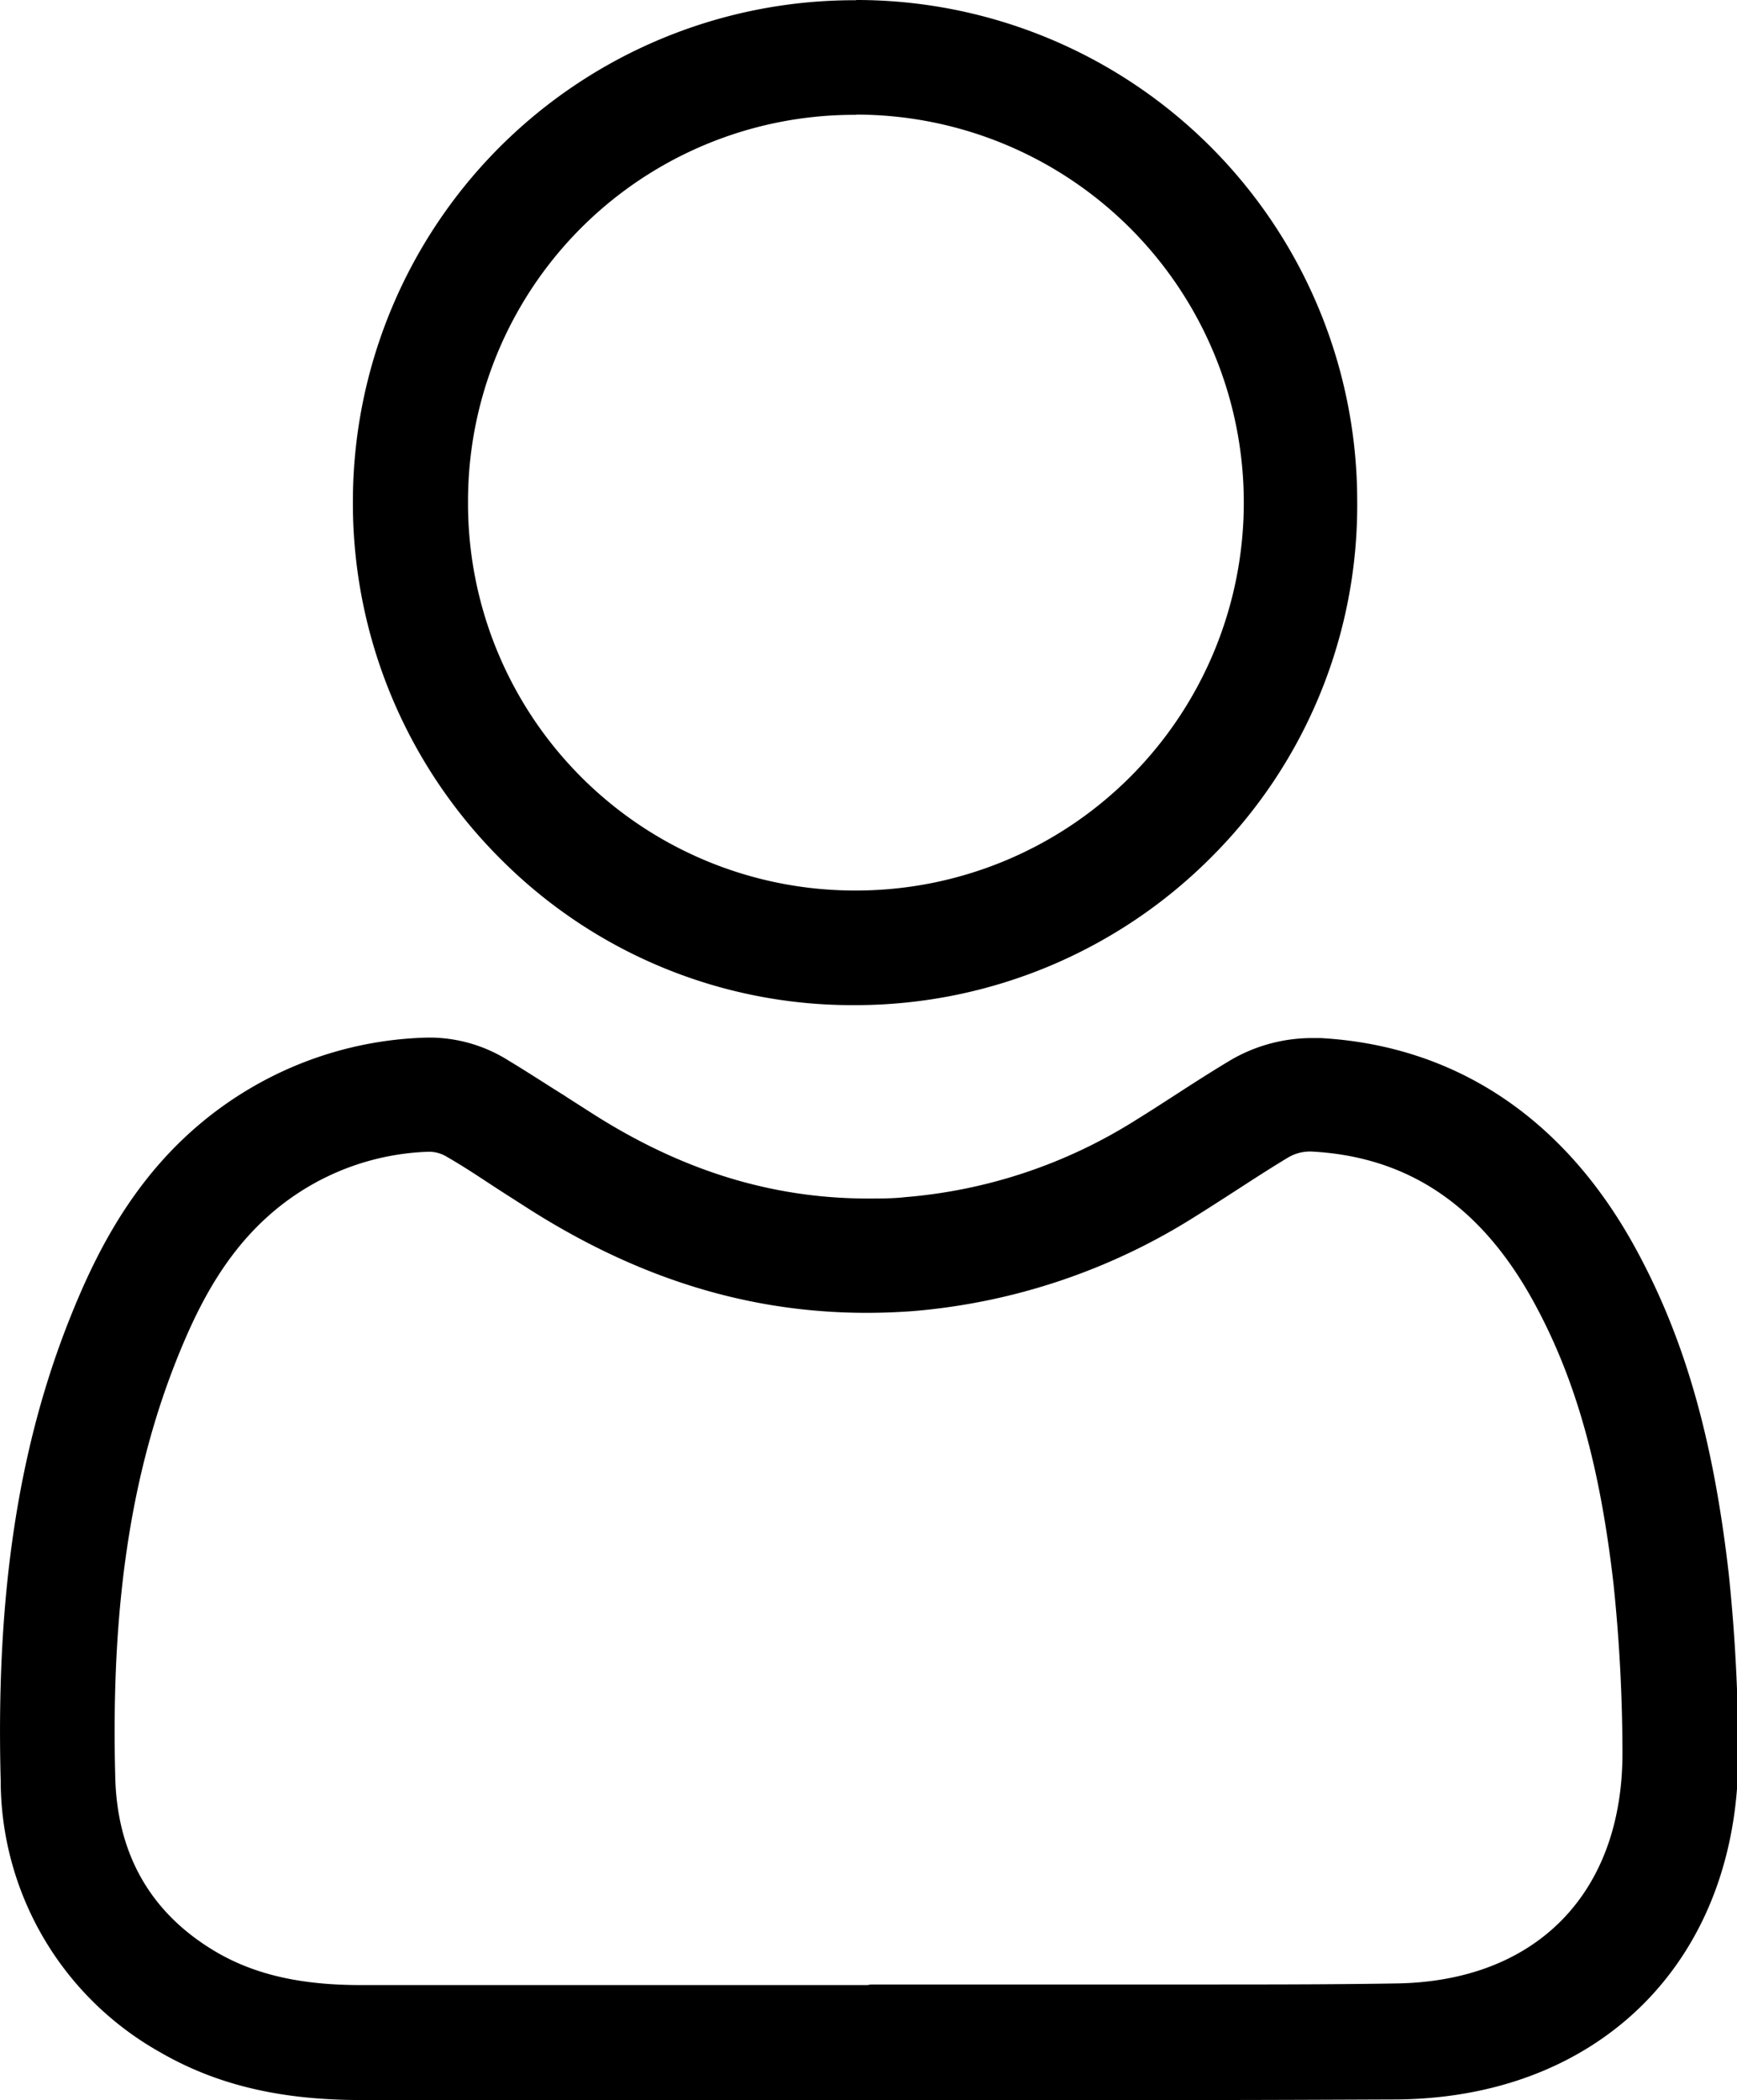 <svg id="Layer_1" data-name="Layer 1" xmlns="http://www.w3.org/2000/svg" viewBox="0 0 150.42 181.77"><path d="M180.19,123.44a33.58,33.58,0,0,1,0,67.16H180a33.5,33.5,0,0,1-33.41-33.35V157a33.43,33.43,0,0,1,33.32-33.54h.33m0-9.92h-.36A43.4,43.4,0,0,0,136.62,157v.35a43.45,43.45,0,0,0,12.81,30.54A42.94,42.94,0,0,0,180,200.52h.32A43.52,43.52,0,0,0,211,187.67a43,43,0,0,0,12.59-30.79,43.36,43.36,0,0,0-43.44-43.36Z" transform="translate(-106.06 -113.52)"/><path d="M208.8,295.29l-13.83,0-13.07,0-.72,0H137.29c-7,0-12.54-1.33-17.44-4.18a27,27,0,0,1-13.73-23.47c-.43-16.13,1.53-29,6.15-40.41,2.61-6.45,6.76-14.51,15.77-19.69a31.75,31.75,0,0,1,15-4.21h.45a12.9,12.9,0,0,1,6.63,2c1.66,1,3.32,2.09,4.79,3l.24.16,2.19,1.4c7.83,5,15.65,7.37,23.91,7.37,1.06,0,2.14,0,3.2-.12a44.13,44.13,0,0,0,20-6.69c1.17-.72,2.29-1.45,3.41-2.17,1.45-.94,3.1-2,4.77-3l.28-.16a14,14,0,0,1,6.73-1.75l.78,0c11.74.66,21.2,7,27.34,18.32,4.19,7.71,6.66,16.34,8,28a151.8,151.8,0,0,1,.83,15.31c.19,17.88-11.67,30.05-29.5,30.24C221.58,295.26,215.8,295.29,208.8,295.29Zm-27.33-10h.2q6.66,0,13.32,0l13.81,0c7,0,12.71,0,18.07-.09,12.27-.13,19.82-7.89,19.69-20.25a141.88,141.88,0,0,0-.77-14.29c-1.17-10.25-3.28-17.76-6.84-24.31-4.54-8.37-10.82-12.67-19.19-13.15a3.72,3.72,0,0,0-2.12.49c-1.52.91-3.09,1.93-4.48,2.83-1.18.76-2.35,1.52-3.54,2.26A54.12,54.12,0,0,1,185.18,227c-11.72.88-22.51-2-33.2-8.76l-2.25-1.44-.25-.16c-1.43-.92-3-2-4.62-2.93l-.1-.06a3,3,0,0,0-1.49-.44h-.06a21.86,21.86,0,0,0-10.23,2.9c-6.34,3.65-9.38,9.53-11.51,14.81-4.09,10.13-5.82,21.71-5.43,36.43.17,6.75,3.13,11.85,8.8,15.16,3.33,1.93,7.28,2.83,12.45,2.83h43.89Z" transform="translate(-106.06 -113.52)"/></svg>